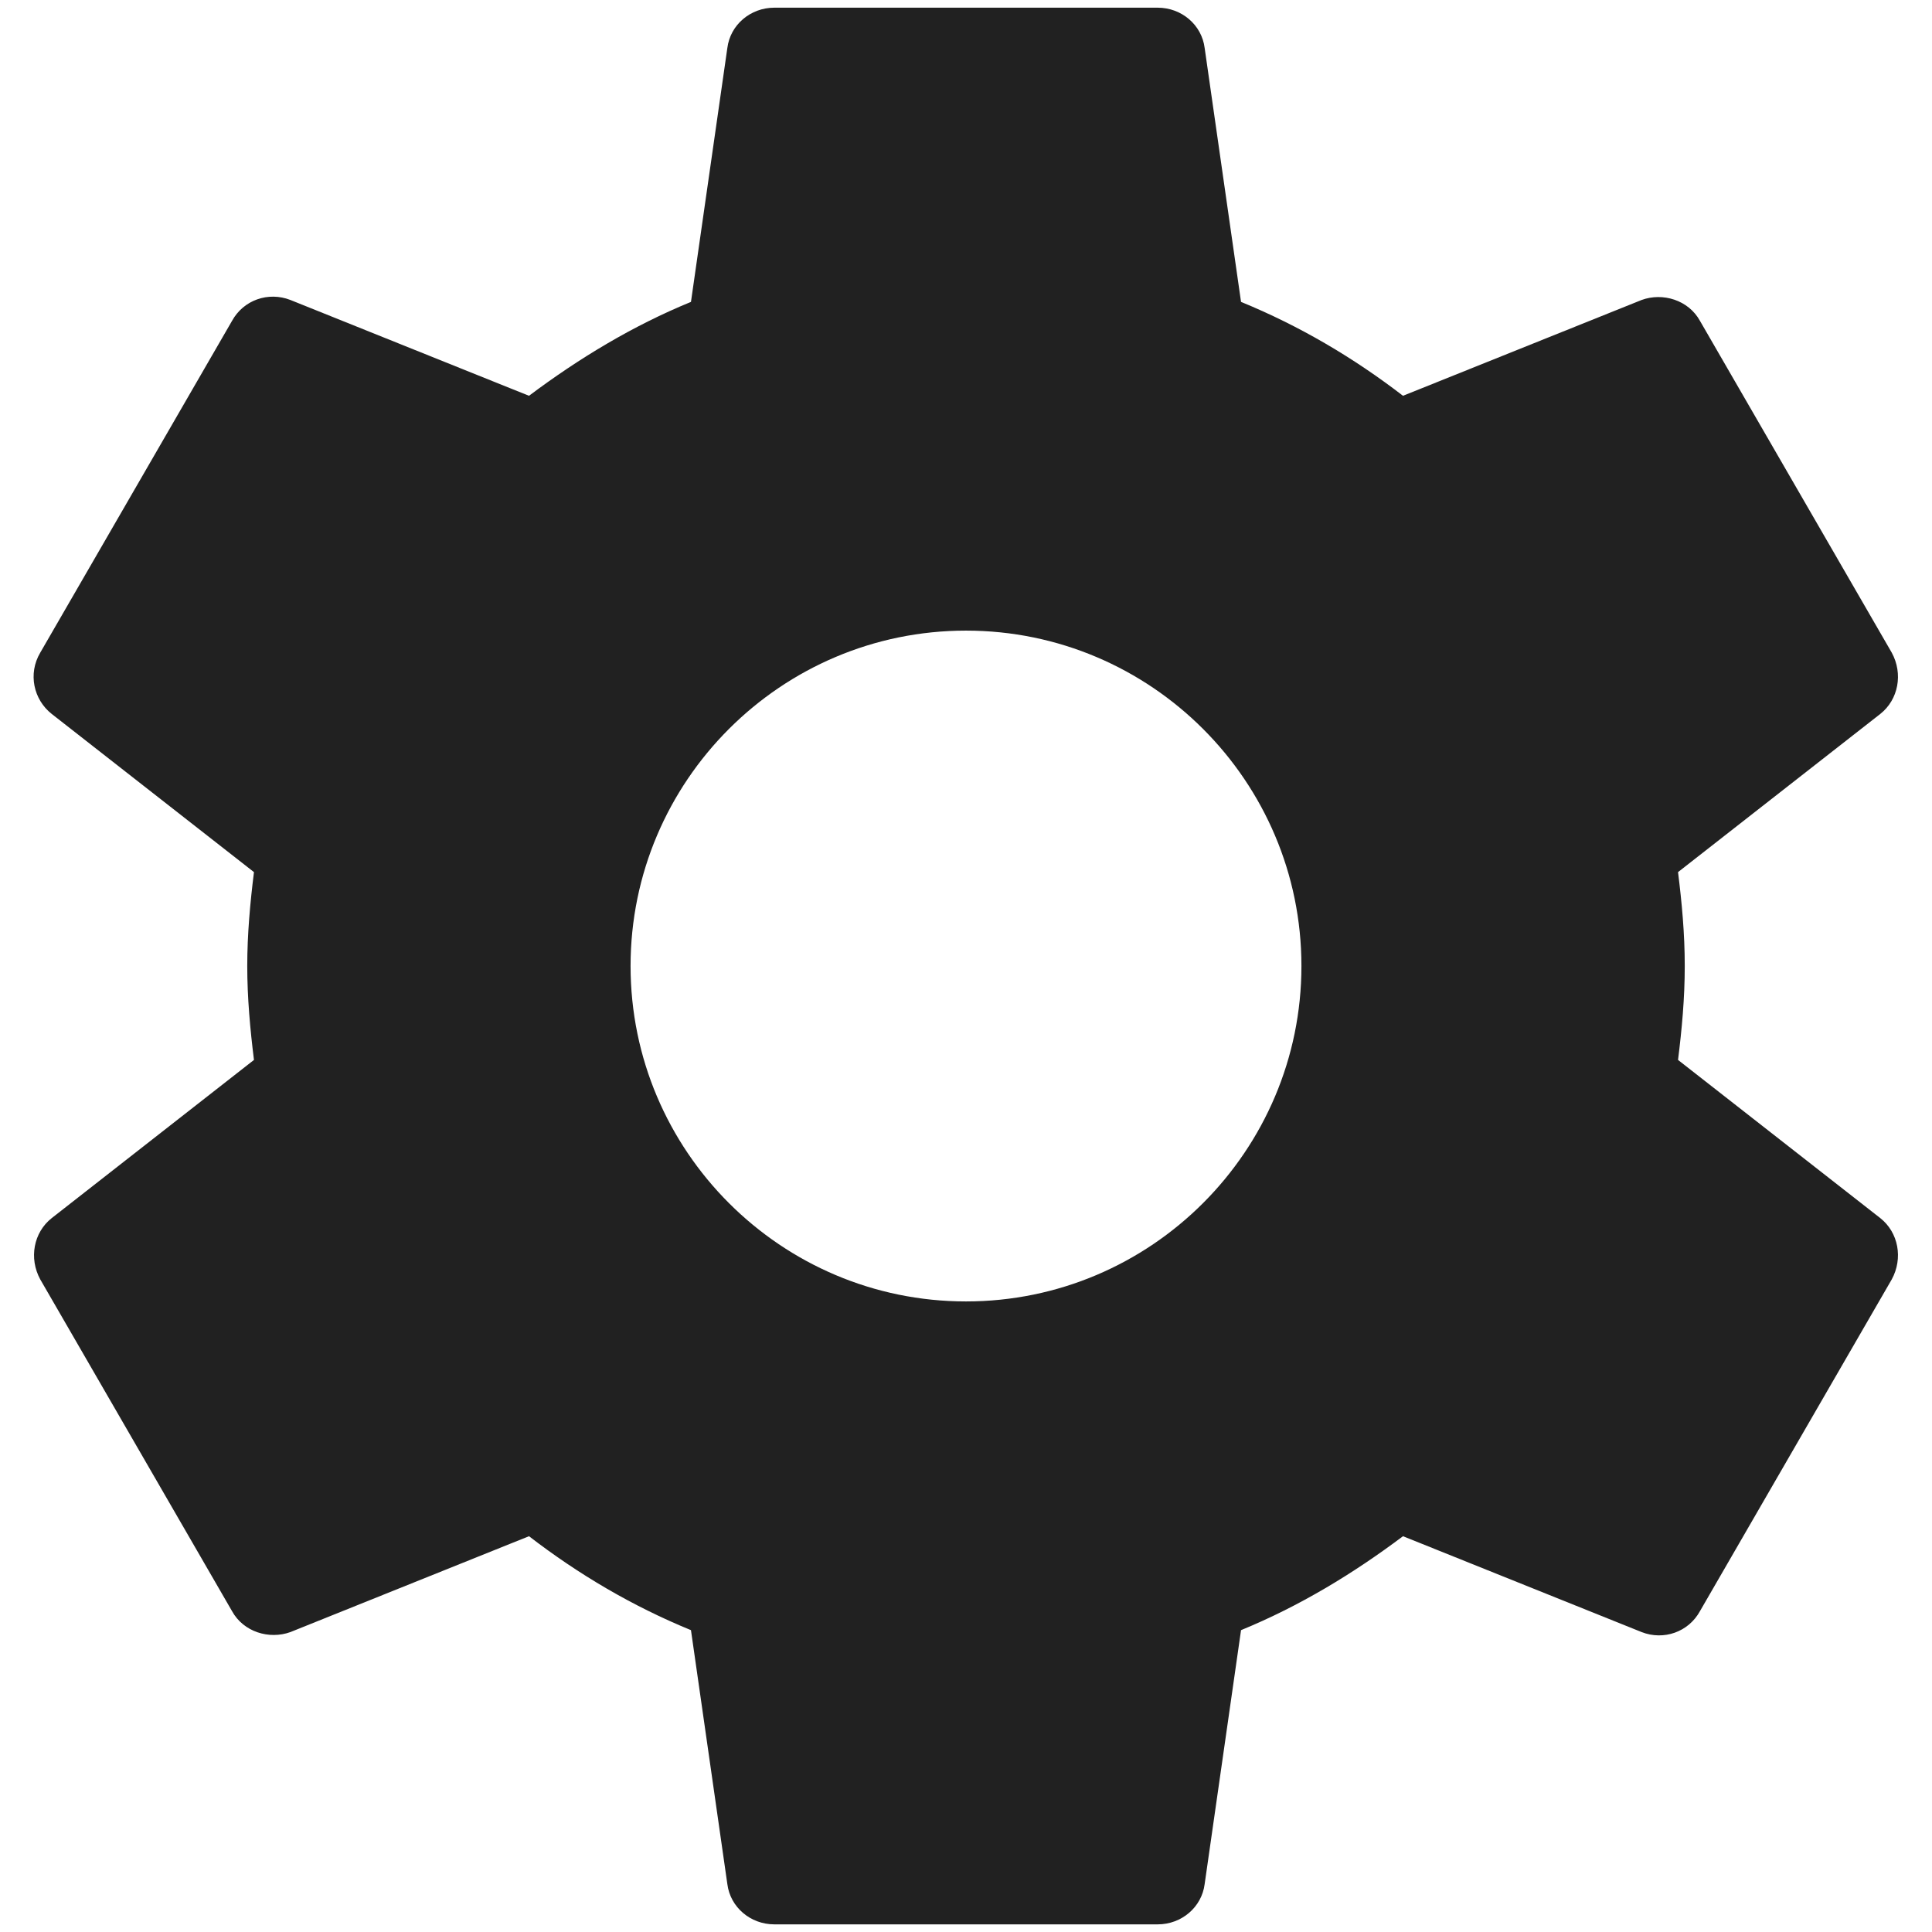 <svg width="42" height="42" viewBox="0 0 42 42" fill="none" xmlns="http://www.w3.org/2000/svg">
<path d="M36.479 23.042C36.562 22.375 36.625 21.709 36.625 21C36.625 20.292 36.562 19.625 36.479 18.959L40.875 15.521C41.271 15.209 41.375 14.646 41.125 14.188L36.958 6.979C36.708 6.521 36.146 6.354 35.688 6.521L30.5 8.604C29.417 7.771 28.25 7.084 26.979 6.563L26.188 1.042C26.125 0.542 25.688 0.167 25.167 0.167H16.833C16.312 0.167 15.875 0.542 15.812 1.042L15.021 6.563C13.75 7.084 12.583 7.792 11.5 8.604L6.313 6.521C5.833 6.334 5.292 6.521 5.042 6.979L0.875 14.188C0.604 14.646 0.729 15.209 1.125 15.521L5.521 18.959C5.438 19.625 5.375 20.313 5.375 21C5.375 21.688 5.438 22.375 5.521 23.042L1.125 26.48C0.729 26.792 0.625 27.355 0.875 27.813L5.042 35.021C5.292 35.48 5.854 35.646 6.313 35.48L11.5 33.396C12.583 34.23 13.75 34.917 15.021 35.438L15.812 40.959C15.875 41.459 16.312 41.834 16.833 41.834H25.167C25.688 41.834 26.125 41.459 26.188 40.959L26.979 35.438C28.25 34.917 29.417 34.209 30.5 33.396L35.688 35.48C36.167 35.667 36.708 35.48 36.958 35.021L41.125 27.813C41.375 27.355 41.271 26.792 40.875 26.48L36.479 23.042ZM21 28.292C16.979 28.292 13.708 25.021 13.708 21C13.708 16.98 16.979 13.709 21 13.709C25.021 13.709 28.292 16.98 28.292 21C28.292 25.021 25.021 28.292 21 28.292Z" fill="black" fill-opacity="0.87"/>
</svg>

